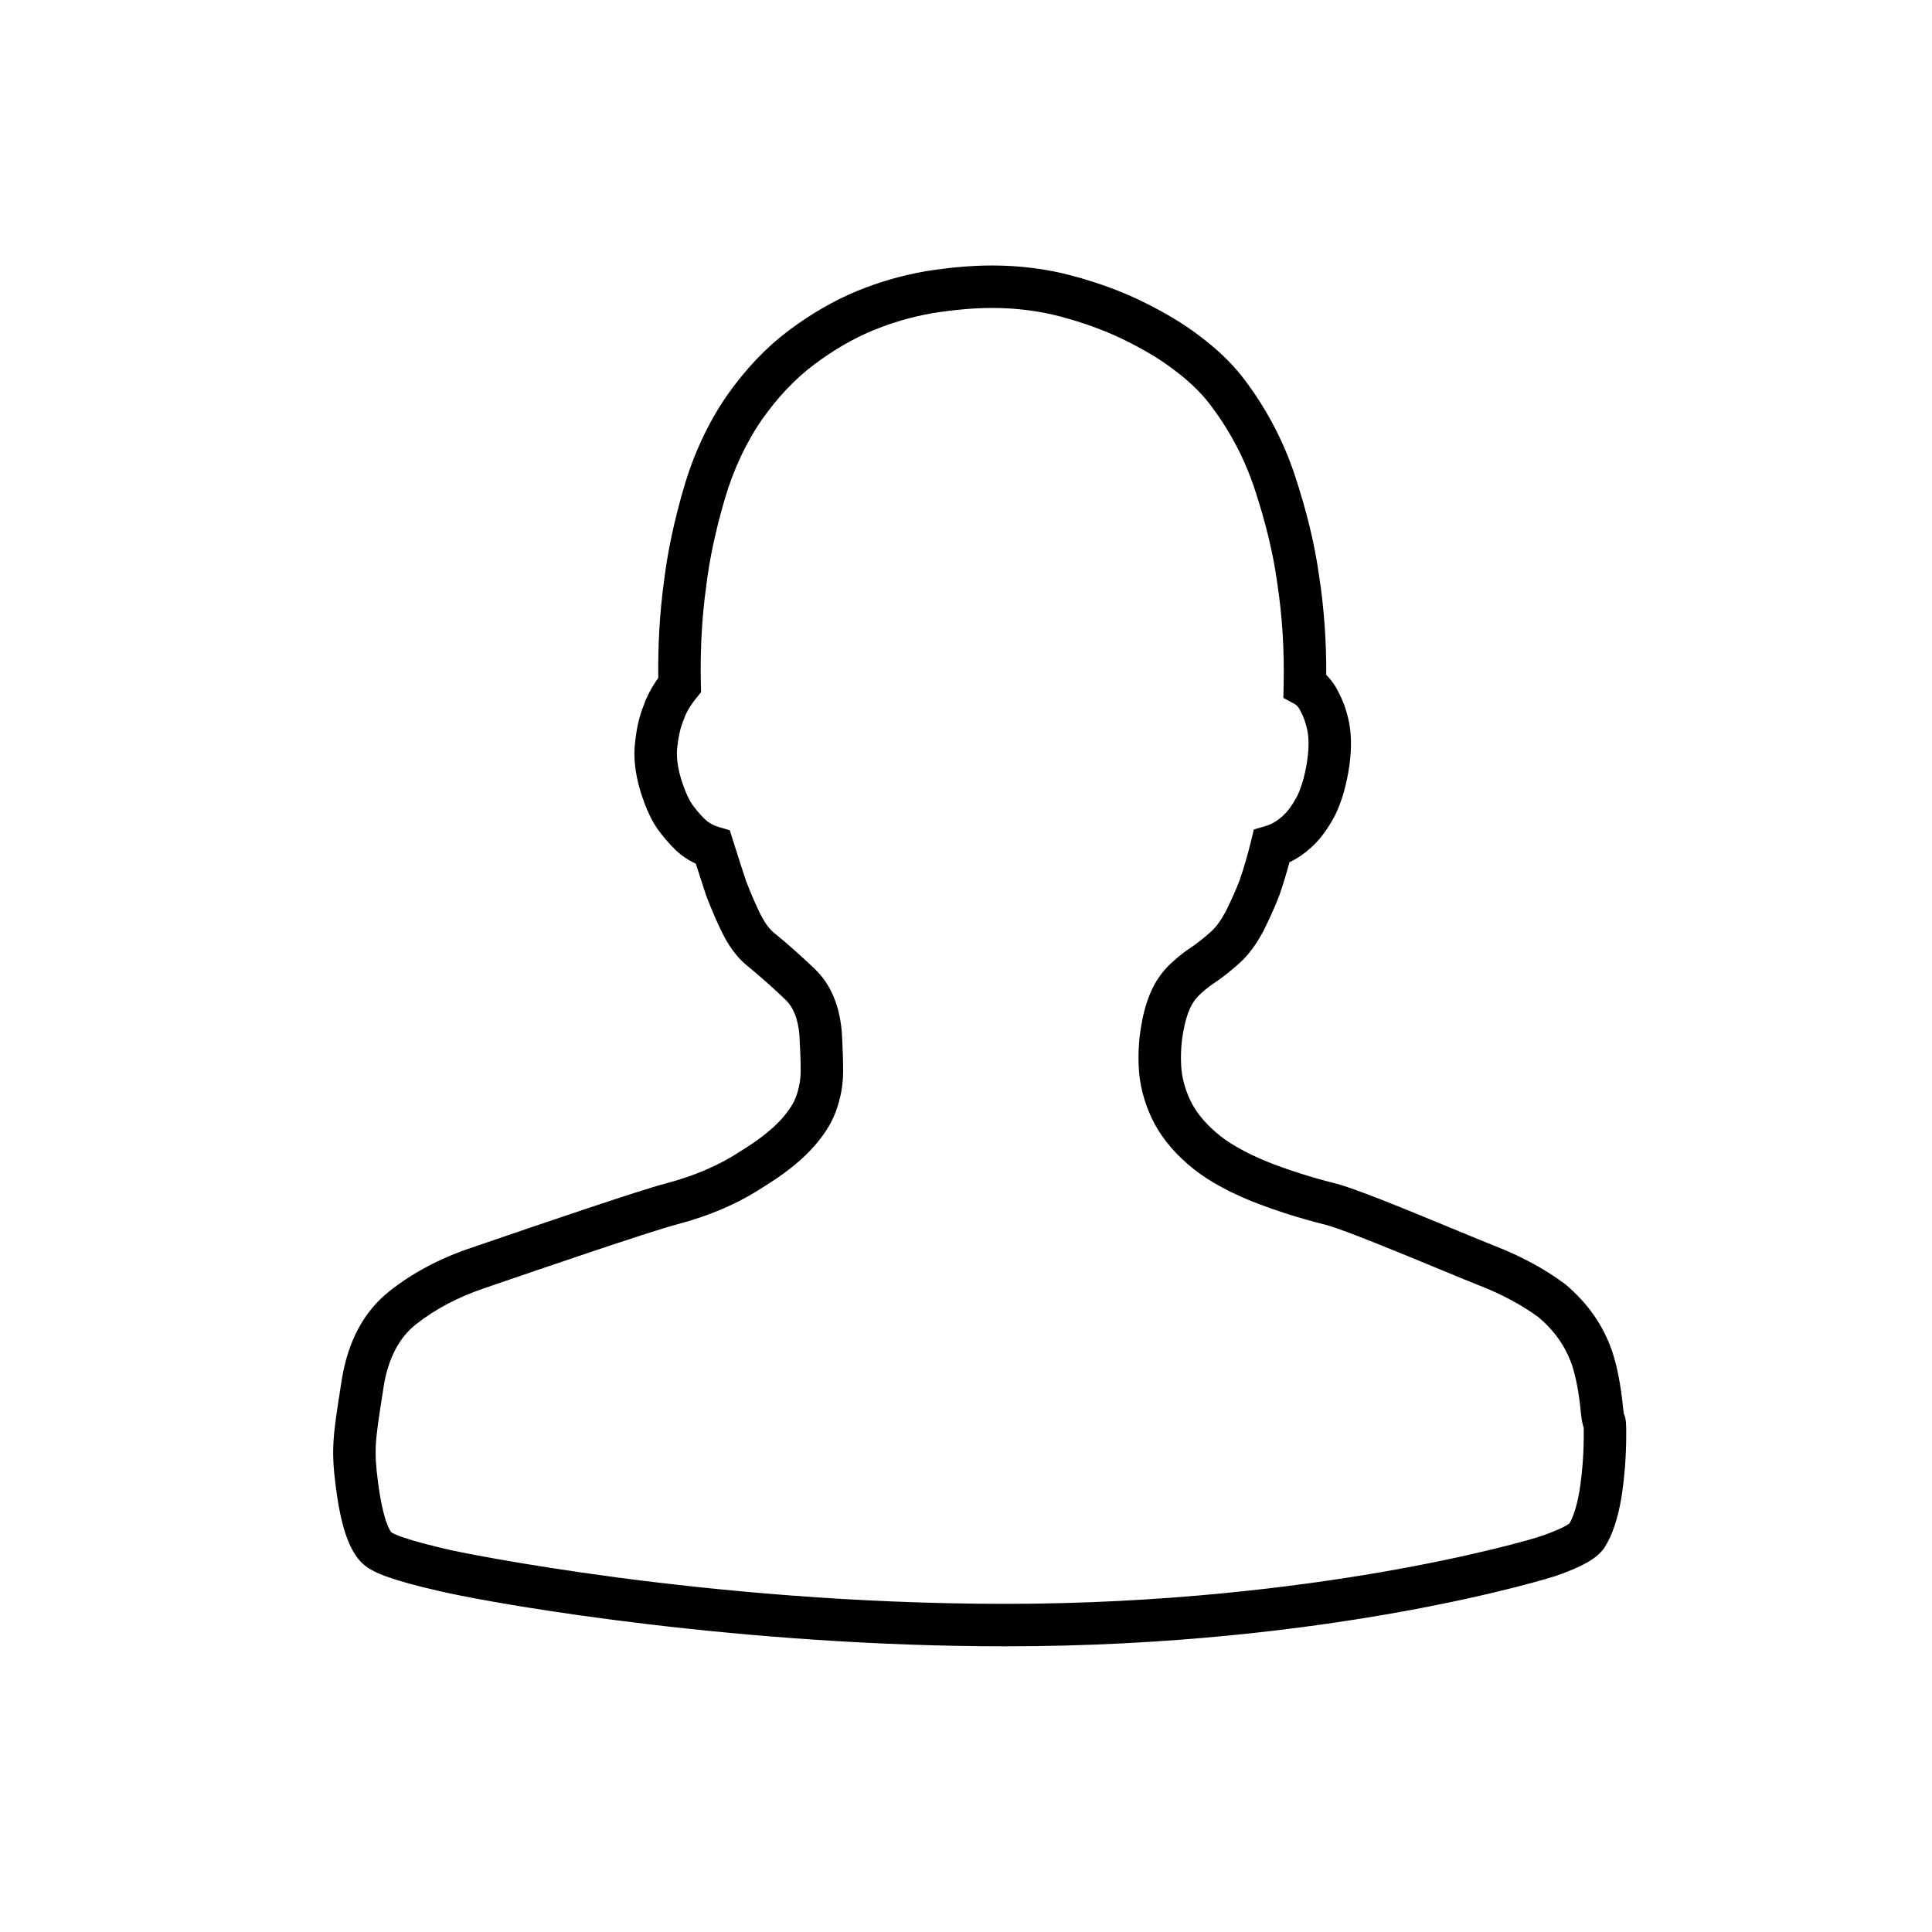 <?xml version="1.0" standalone="no"?><!DOCTYPE svg PUBLIC "-//W3C//DTD SVG 1.1//EN" "http://www.w3.org/Graphics/SVG/1.1/DTD/svg11.dtd"><svg t="1498714515460" class="icon" style="" viewBox="0 0 1024 1024" version="1.1" xmlns="http://www.w3.org/2000/svg" p-id="3340" xmlns:xlink="http://www.w3.org/1999/xlink" width="32" height="32"><defs><style type="text/css"></style></defs><path d="M532.951 872.584c-138.529 0-264.724-21.335-298.009-28.808-28.66-6.435-36.761-10.445-40.907-13.52-8.087-5.956-13.043-18.934-16.038-42.056-2.594-20.19-1.576-26.708 2.711-54.136l0.522-3.334c3.373-20.236 11.856-35.849 25.213-46.408 12.201-9.666 26.749-17.383 43.231-22.926l4.395-1.507c35.775-12.265 84.933-28.992 98.752-32.621 15.119-3.971 28.329-9.639 39.258-16.844l0.325-0.207c8.819-5.39 15.749-10.706 20.598-15.801 4.427-4.652 7.418-9.048 8.889-13.066 1.669-4.566 2.482-9.074 2.482-13.775 0-5.12-0.211-11.173-0.662-19.041-0.749-8.526-3.184-14.652-7.441-18.727-6.984-6.678-13.796-12.706-20.826-18.424l-0.222-0.185c-4.883-4.185-9.043-9.875-12.715-17.395-2.735-5.597-5.31-11.572-8.103-18.798l-0.179-0.498c-1.669-5.009-3.462-10.525-5.441-16.749-2.665-1.232-5.18-2.741-7.594-4.554l-0.319-0.249c-3.483-2.816-7.101-6.673-11.06-11.79-4.099-5.294-7.404-12.249-10.395-21.882l-0.037-0.121c-2.816-9.441-3.736-18.206-2.734-26.052 0.816-7.427 2.288-13.706 4.498-19.179 1.73-4.945 4.284-9.755 7.76-14.608-0.228-17.773 0.798-35.036 3.056-51.372 1.832-15.292 5.385-32.011 10.559-49.693 5.306-18.12 13.065-34.611 23.061-49.019 9.707-13.74 20.592-25.158 32.405-34.019 11.725-8.791 23.814-15.798 35.935-20.827 11.654-4.833 23.601-8.302 36.524-10.609l0.234-0.039c13.014-2.04 24.542-3.031 35.24-3.031 14.606 0 28.754 1.797 42.049 5.342 13.536 3.61 25.591 7.997 36.852 13.413 12.403 6.044 22.433 12.051 30.71 18.39 9.036 6.711 16.635 13.921 22.585 21.435 12.514 16.047 22.031 33.891 28.337 53.101 6.279 19.129 10.437 36.427 12.712 52.88 2.615 16.962 3.882 34.59 3.778 52.482 2.607 2.499 4.784 5.535 6.441 9.01 2.477 4.642 4.33 9.831 5.508 15.429 1.395 6.621 1.535 14.066 0.429 22.761l-0.017 0.128c-1.454 10.469-4.028 19.54-7.649 26.961l-0.192 0.377c-3.876 7.241-8.012 12.763-12.644 16.881-3.586 3.24-7.35 5.795-11.37 7.703-1.498 5.612-3.228 11.312-5.167 17.01l-0.157 0.433c-2.303 5.96-5.138 12.317-8.425 18.893l-0.143 0.277c-3.875 7.244-8.012 12.769-12.647 16.89-4.433 4.002-8.754 7.426-13.149 10.41l-0.239 0.159c-3.294 2.116-5.96 4.503-8.139 6.573-1.994 2.015-3.465 4.162-4.622 6.749-1.547 3.449-2.708 7.407-3.456 11.776l-0.049 0.265c-1.154 5.891-1.553 12.186-1.185 18.708 0.33 5.716 1.934 11.841 4.636 17.696 2.725 5.905 7.249 11.641 13.445 17.046l0.08 0.07c6.179 5.495 15.289 10.754 27.079 15.63 11.259 4.498 23.692 8.461 36.955 11.776 9.99 2.572 35.196 12.88 64.67 25.085 8.424 3.487 15.701 6.501 19.231 7.867 13.906 5.388 26.385 12.135 37.096 20.059l0.572 0.452c11.75 9.93 19.794 21.452 24.592 35.22l0.05 0.149c2.653 7.968 4.59 17.925 5.756 29.591 0.187 1.872 0.333 2.875 0.415 3.364 1.294 2.959 1.294 5.653 1.294 10.988 0 11.264-0.832 22.409-2.473 33.132l-0.023 0.148c-1.889 11.332-4.782 20.019-8.844 26.559l-0.378 0.57c-3.864 5.452-11.279 9.72-25.592 14.73C823.563 835.659 707.155 872.584 532.951 872.584zM207.486 812.199c1.03 0.699 6.741 3.853 32.389 9.612 1.259 0.282 133.052 28.261 293.077 28.261 83.975 0 154.36-9.094 198.618-16.723 49.301-8.498 80.535-17.531 85.625-19.312 10.553-3.693 13.852-5.938 14.691-6.62 1.637-2.888 3.762-8.185 5.34-17.618 1.461-9.575 2.202-19.55 2.202-29.651 0-1.738-0.015-2.796-0.033-3.435-0.722-2.006-1.142-4.448-1.565-8.678-0.998-9.972-2.576-18.263-4.69-24.643-3.402-9.72-9.149-17.944-17.565-25.128-9.033-6.634-19.64-12.335-31.538-16.945-3.773-1.46-10.808-4.373-19.715-8.061-19.601-8.116-52.409-21.699-61.594-24.063-14.192-3.549-27.619-7.833-39.833-12.718l-0.119-0.049c-14.328-5.92-25.275-12.332-33.461-19.599-8.585-7.496-14.992-15.755-19.05-24.545-3.927-8.51-6.172-17.206-6.671-25.848-0.472-8.36 0.048-16.49 1.541-24.182 1.069-6.187 2.778-11.924 5.08-17.054 2.294-5.128 5.351-9.565 9.338-13.553l0.199-0.193c2.769-2.636 6.57-6.06 11.472-9.227 3.539-2.411 6.931-5.108 10.665-8.479 2.655-2.362 5.171-5.814 7.746-10.608 2.9-5.81 5.392-11.388 7.408-16.584 2.322-6.847 4.388-13.955 5.981-20.573l1.523-6.325 6.24-1.838c3.161-0.931 6.107-2.658 9.008-5.277 2.645-2.354 5.151-5.789 7.72-10.553 2.526-5.242 4.371-11.949 5.484-19.939 0.775-6.13 0.731-11.107-0.134-15.213-0.755-3.59-1.909-6.832-3.431-9.635l-0.318-0.633c-0.761-1.643-1.701-2.751-2.87-3.385l-6.042-3.276 0.152-6.872c0.412-18.59-0.748-36.897-3.453-54.41l-0.026-0.18c-2.085-15.127-5.95-31.164-11.813-49.029-5.495-16.736-13.788-32.284-24.649-46.213-4.688-5.919-10.886-11.768-18.367-17.316l-0.145-0.109c-7.08-5.43-15.877-10.679-26.891-16.046-9.925-4.774-20.685-8.682-32.843-11.925-11.404-3.04-23.599-4.581-36.249-4.581-9.487 0-19.837 0.896-31.638 2.741-11.256 2.017-21.639 5.033-31.736 9.22-10.385 4.308-20.833 10.379-31.054 18.043-9.933 7.449-19.176 17.179-27.471 28.92-8.56 12.338-15.272 26.641-19.896 42.432-4.838 16.528-8.143 32.053-9.824 46.141l-0.027 0.212c-2.271 16.383-3.21 33.816-2.793 51.816l0.095 4.095-2.559 3.199c-3.28 4.098-5.404 7.753-6.686 11.498l-0.239 0.638c-1.455 3.538-2.491 8.073-3.079 13.48l-0.029 0.236c-0.605 4.646 0.07 10.446 1.952 16.777 2.102 6.756 4.349 11.706 6.677 14.712 2.771 3.582 5.21 6.248 7.256 7.937 1.904 1.403 3.867 2.371 6.16 3.041l5.771 1.686 1.807 5.735c2.577 8.18 4.832 15.167 6.89 21.348 2.518 6.501 4.821 11.842 7.239 16.788 2.27 4.649 4.574 7.954 7.044 10.103 7.455 6.07 14.669 12.455 22.051 19.514 8.303 7.944 13.121 19.124 14.324 33.231l0.021 0.309c0.49 8.502 0.708 14.823 0.708 20.496 0 7.383-1.261 14.419-3.854 21.511-2.577 7.034-7.065 13.851-13.723 20.848-6.173 6.486-14.584 13.009-25.007 19.393-12.946 8.505-28.343 15.137-45.766 19.714-14.618 3.838-76.751 25.142-97.169 32.142l-4.464 1.53c-14.067 4.732-26.327 11.206-36.494 19.262-8.831 6.98-14.537 17.878-16.967 32.397l-0.494 3.166c-4.169 26.679-4.81 30.78-2.626 47.78C203.148 807.109 207.033 811.727 207.486 812.199z" p-id="3341"></path></svg>